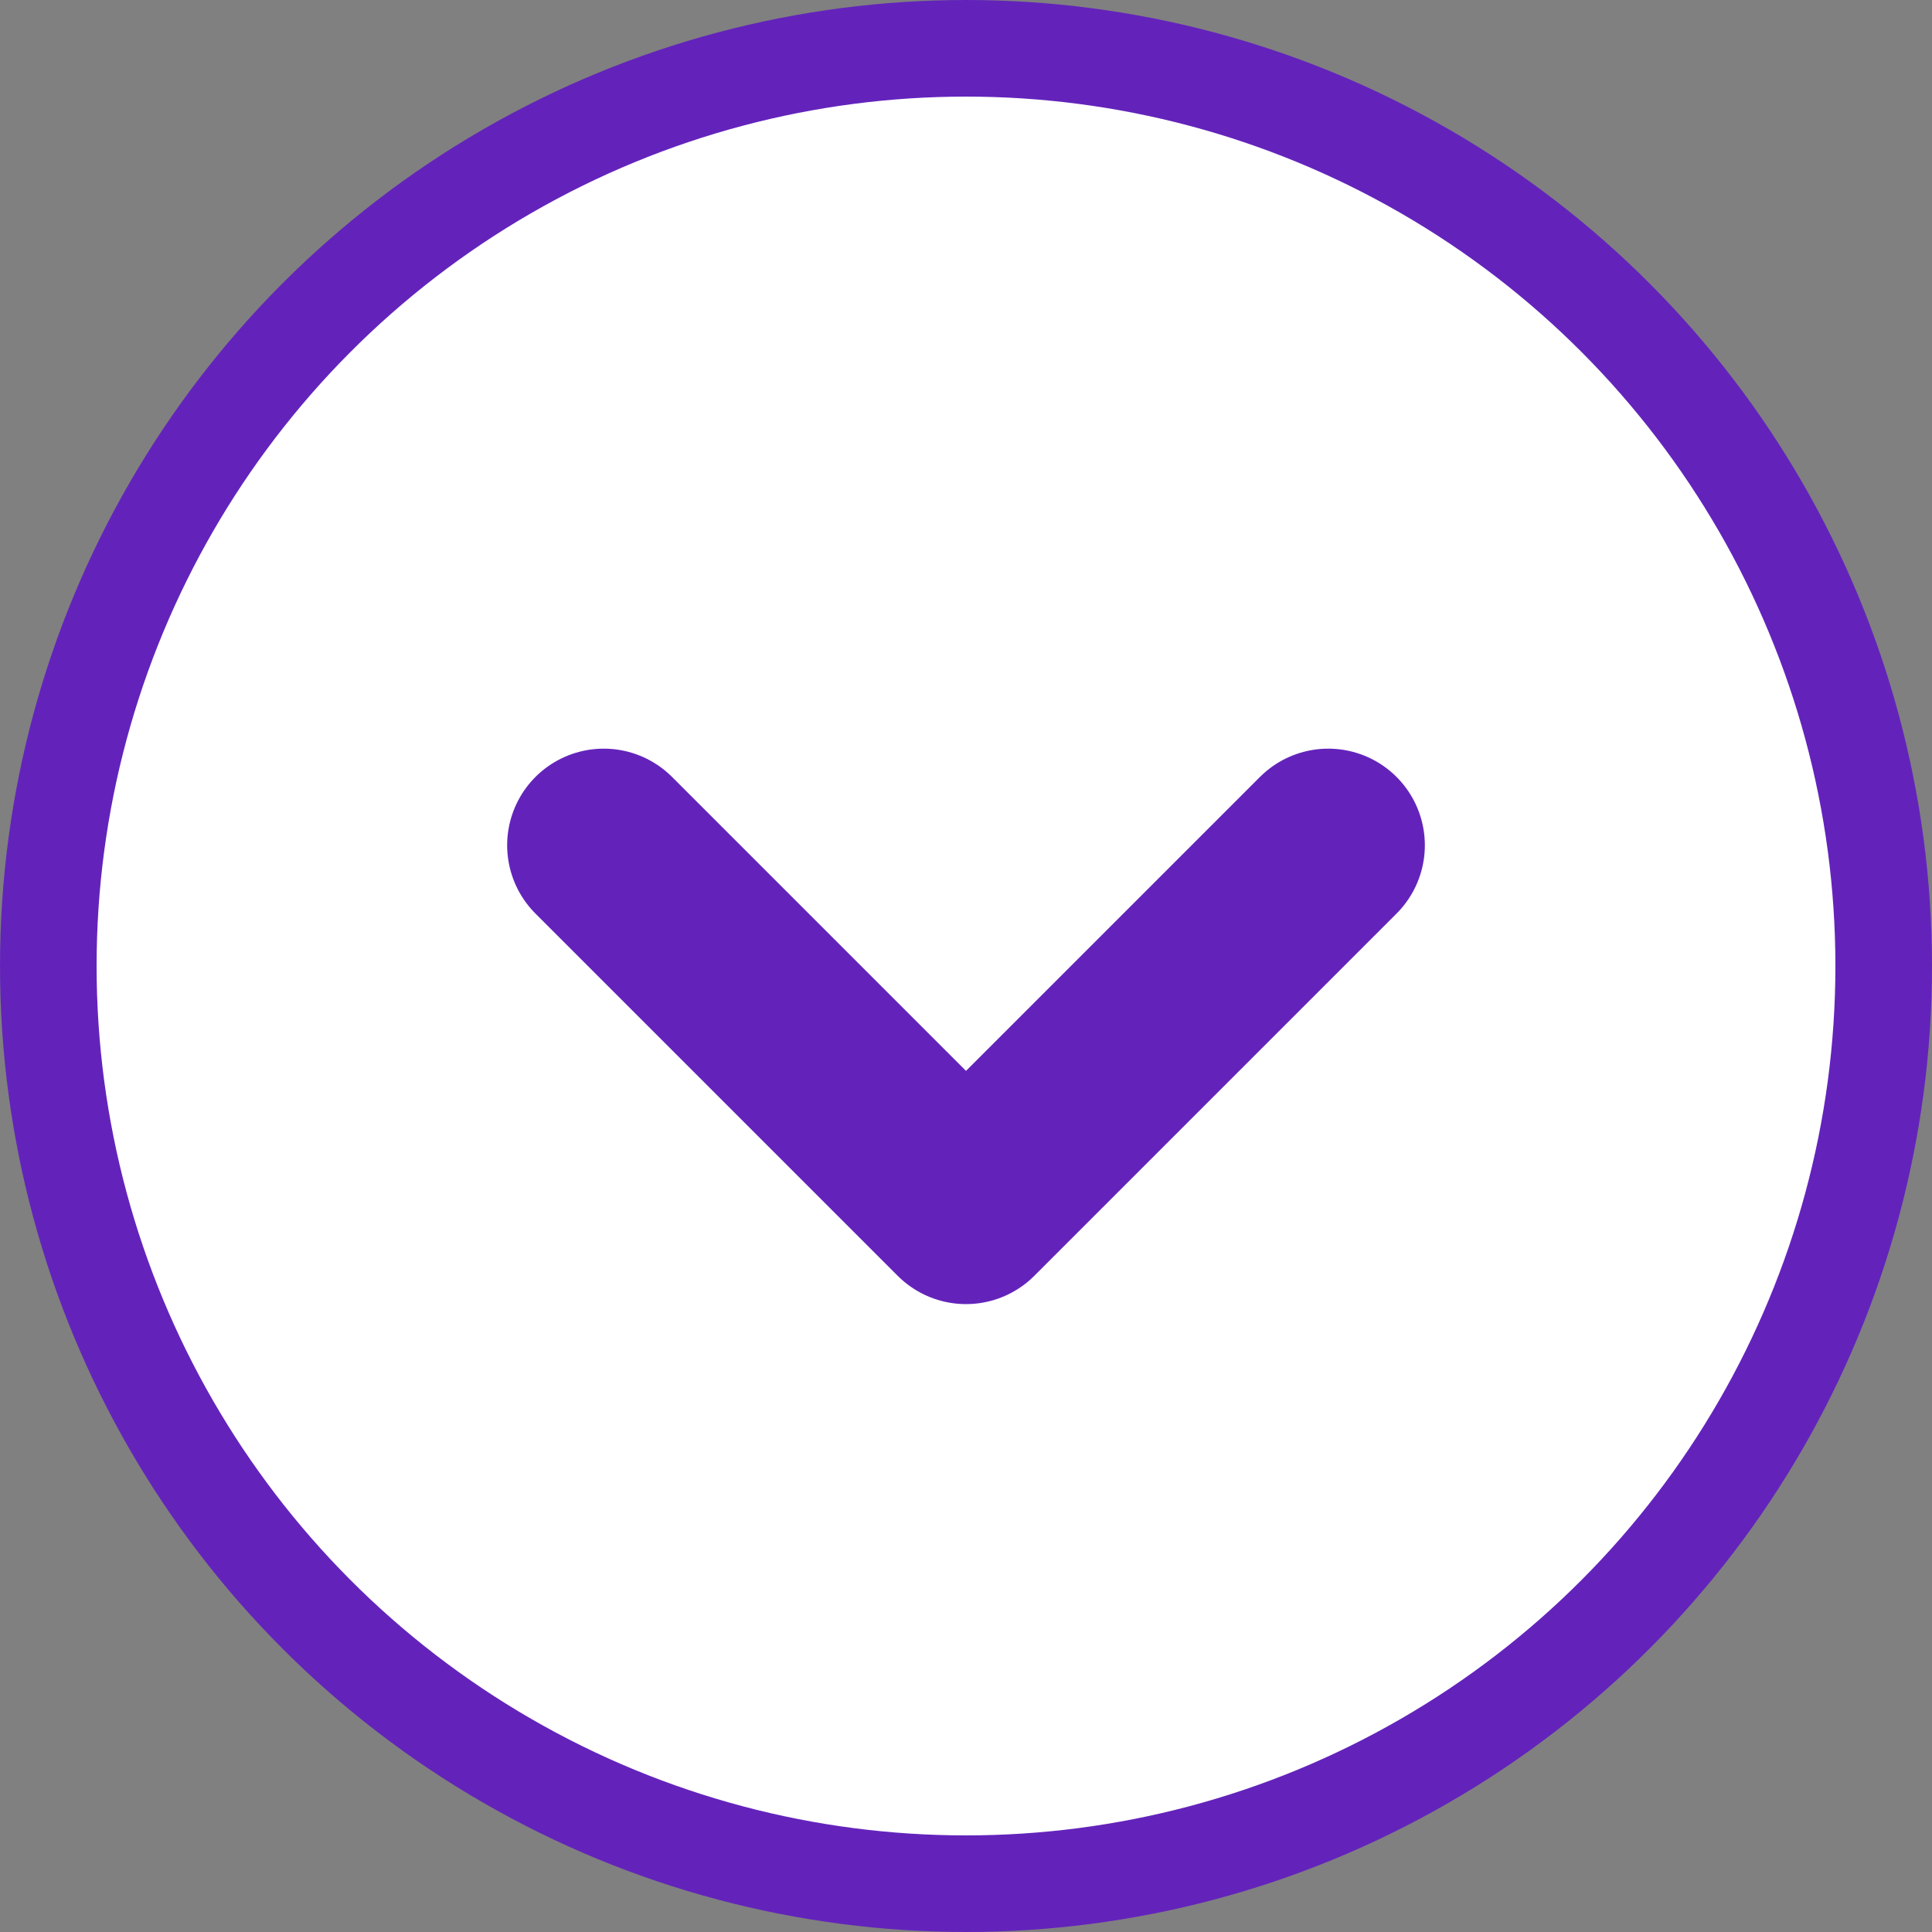 <svg width="20" height="20" viewBox="0 0 20 20" fill="none" xmlns="http://www.w3.org/2000/svg">
<rect x="0" y="0" width="20" height="20" fill="#808080" stroke="none"/>
<circle cx="10" cy="10" r="9.5" transform="rotate(-180 10 10)" fill="white" stroke="#6323BB"/>
<path d="M6.25 8.75L10 12.5L13.75 8.75" stroke="#6323BB" stroke-width="2" stroke-linecap="round" stroke-linejoin="round"/>
</svg>
